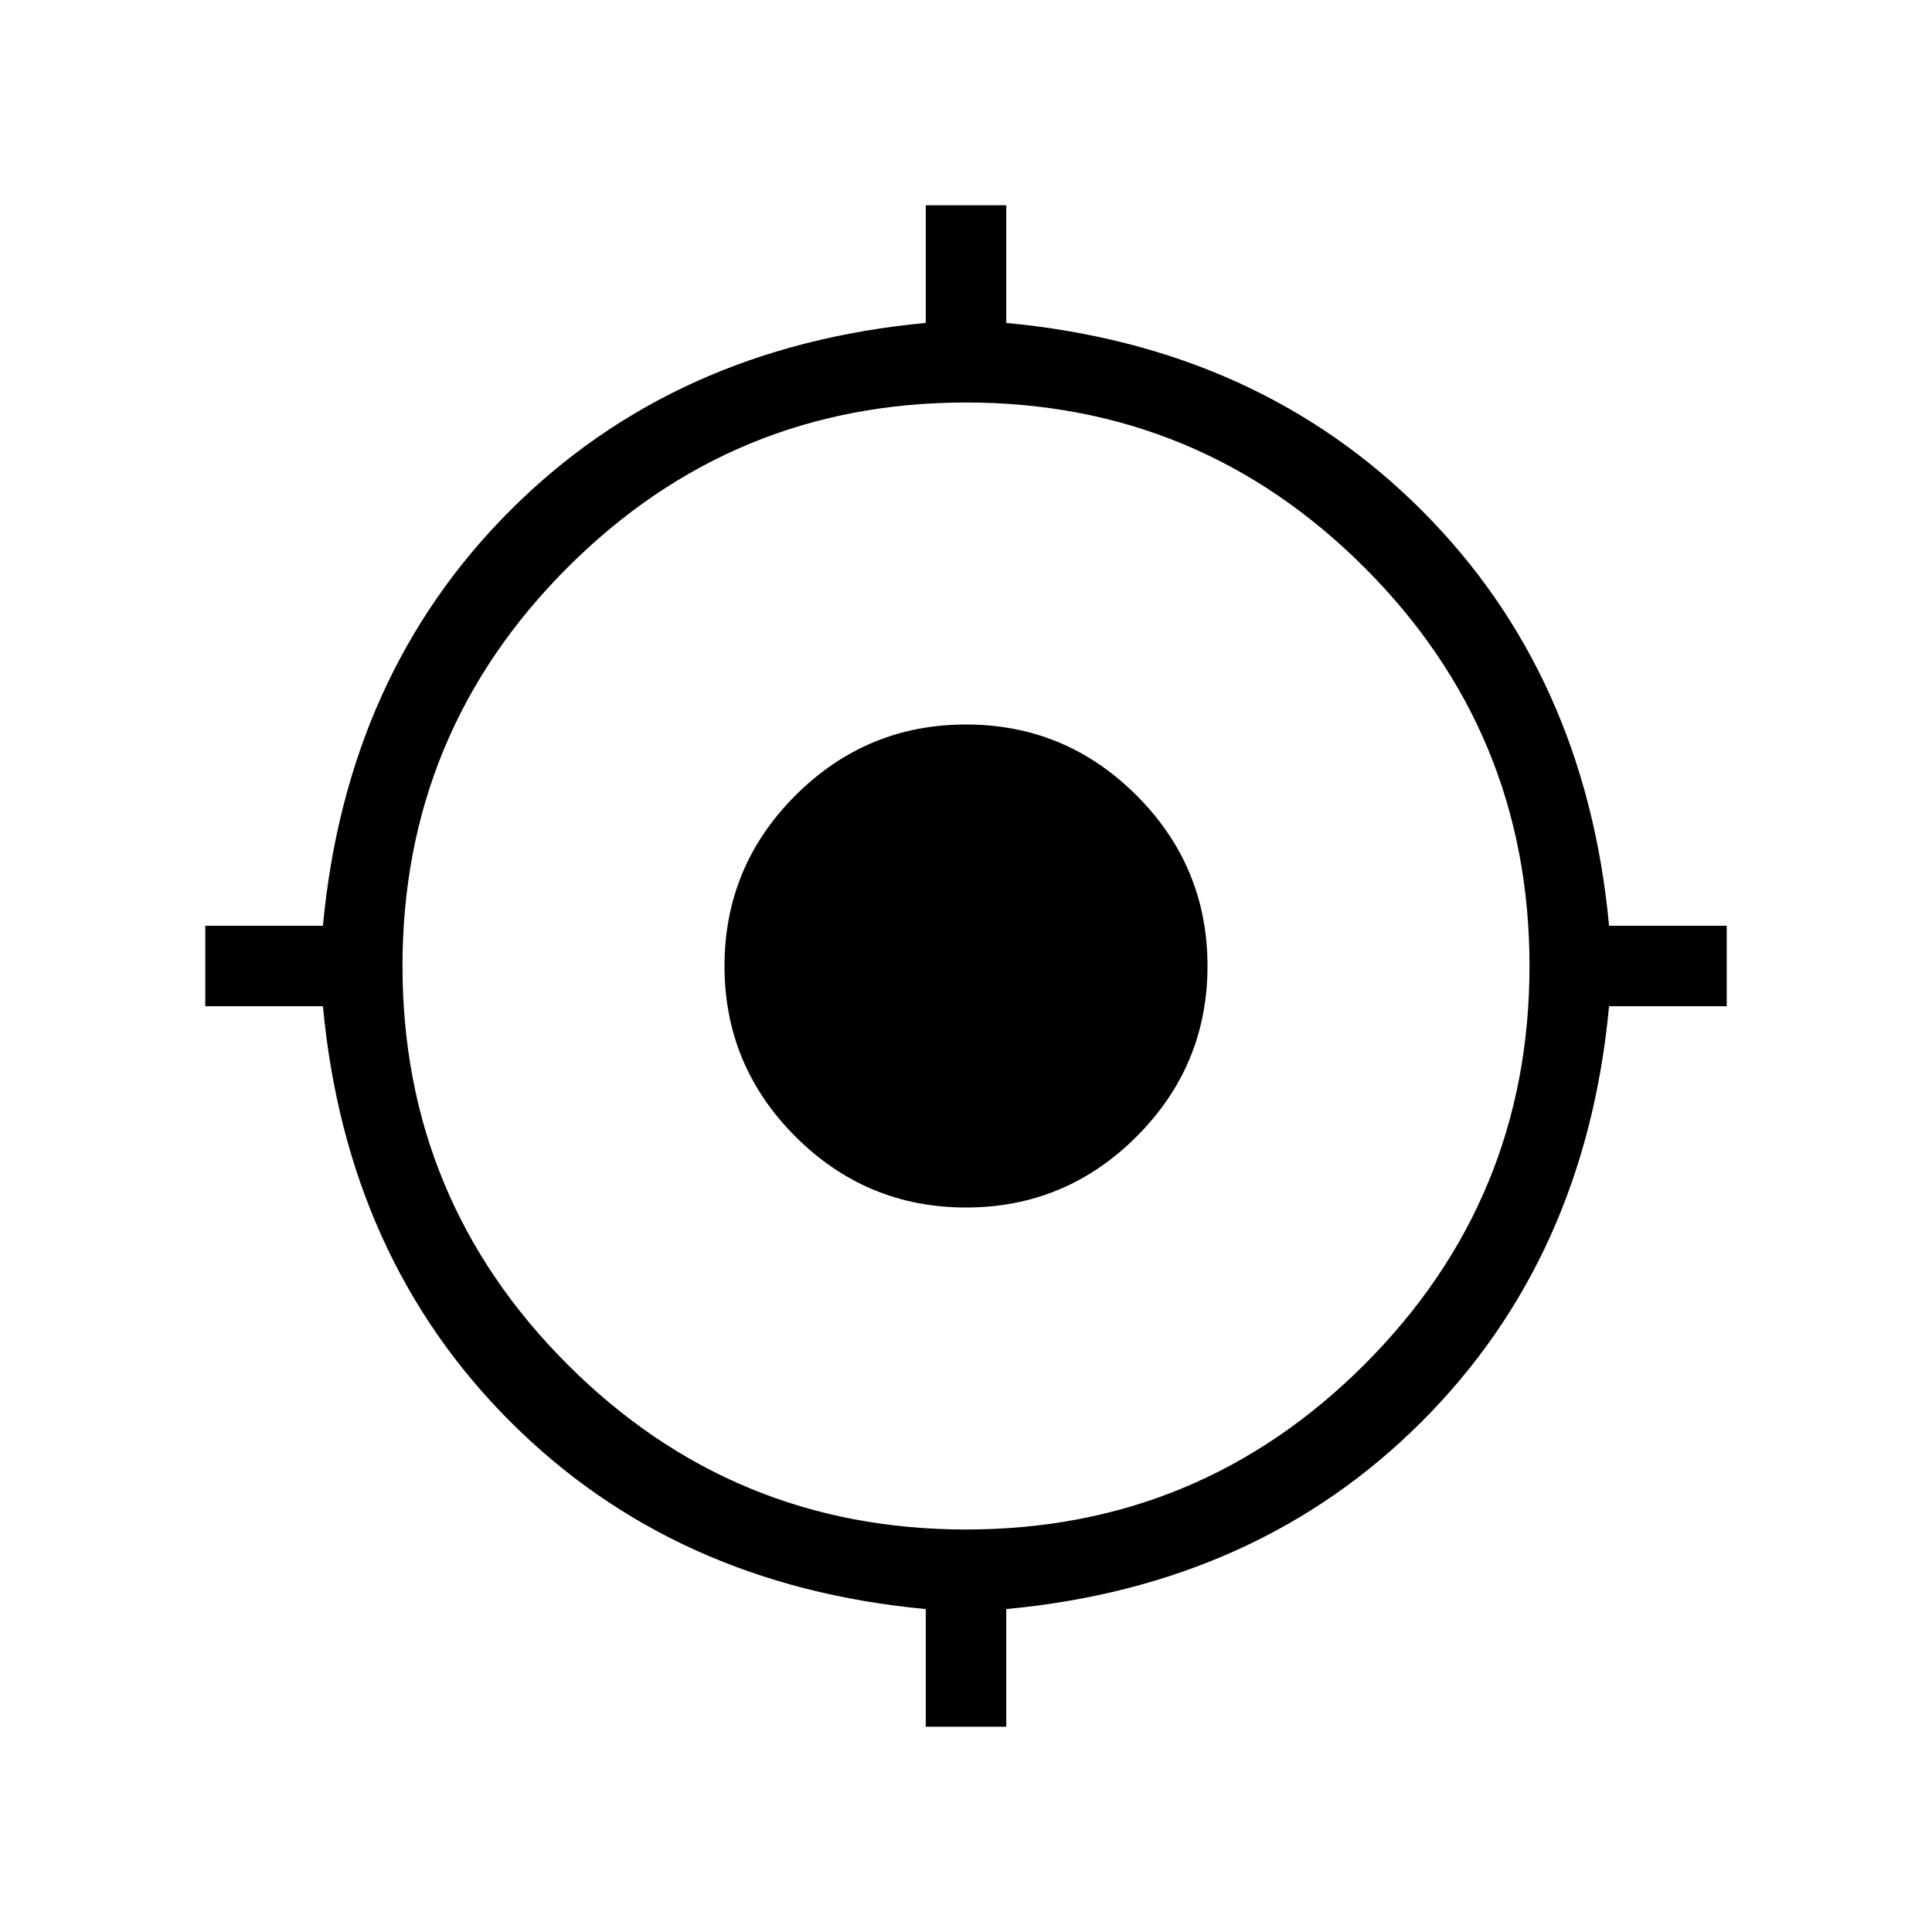 <svg xmlns="http://www.w3.org/2000/svg" height="24" viewBox="0 -960 960 960" width="24"><path d="M460-102v-58.461q-125-11.693-206.423-93.116T160.461-460H102v-40h58.461q11.693-125 93.116-206.423T460-799.539V-858h40v58.461q125 11.693 206.423 93.116T799.539-500H858v40h-58.461q-11.693 125-93.116 206.423T500-160.461V-102h-40Zm20-98q116 0 198-82t82-198q0-116-82-198t-198-82q-116 0-198 82t-82 198q0 116 82 198t198 82Zm0-160q-49.5 0-84.75-35.25T360-480q0-49.5 35.25-84.75T480-600q49.5 0 84.75 35.25T600-480q0 49.5-35.25 84.75T480-360Z"/></svg>